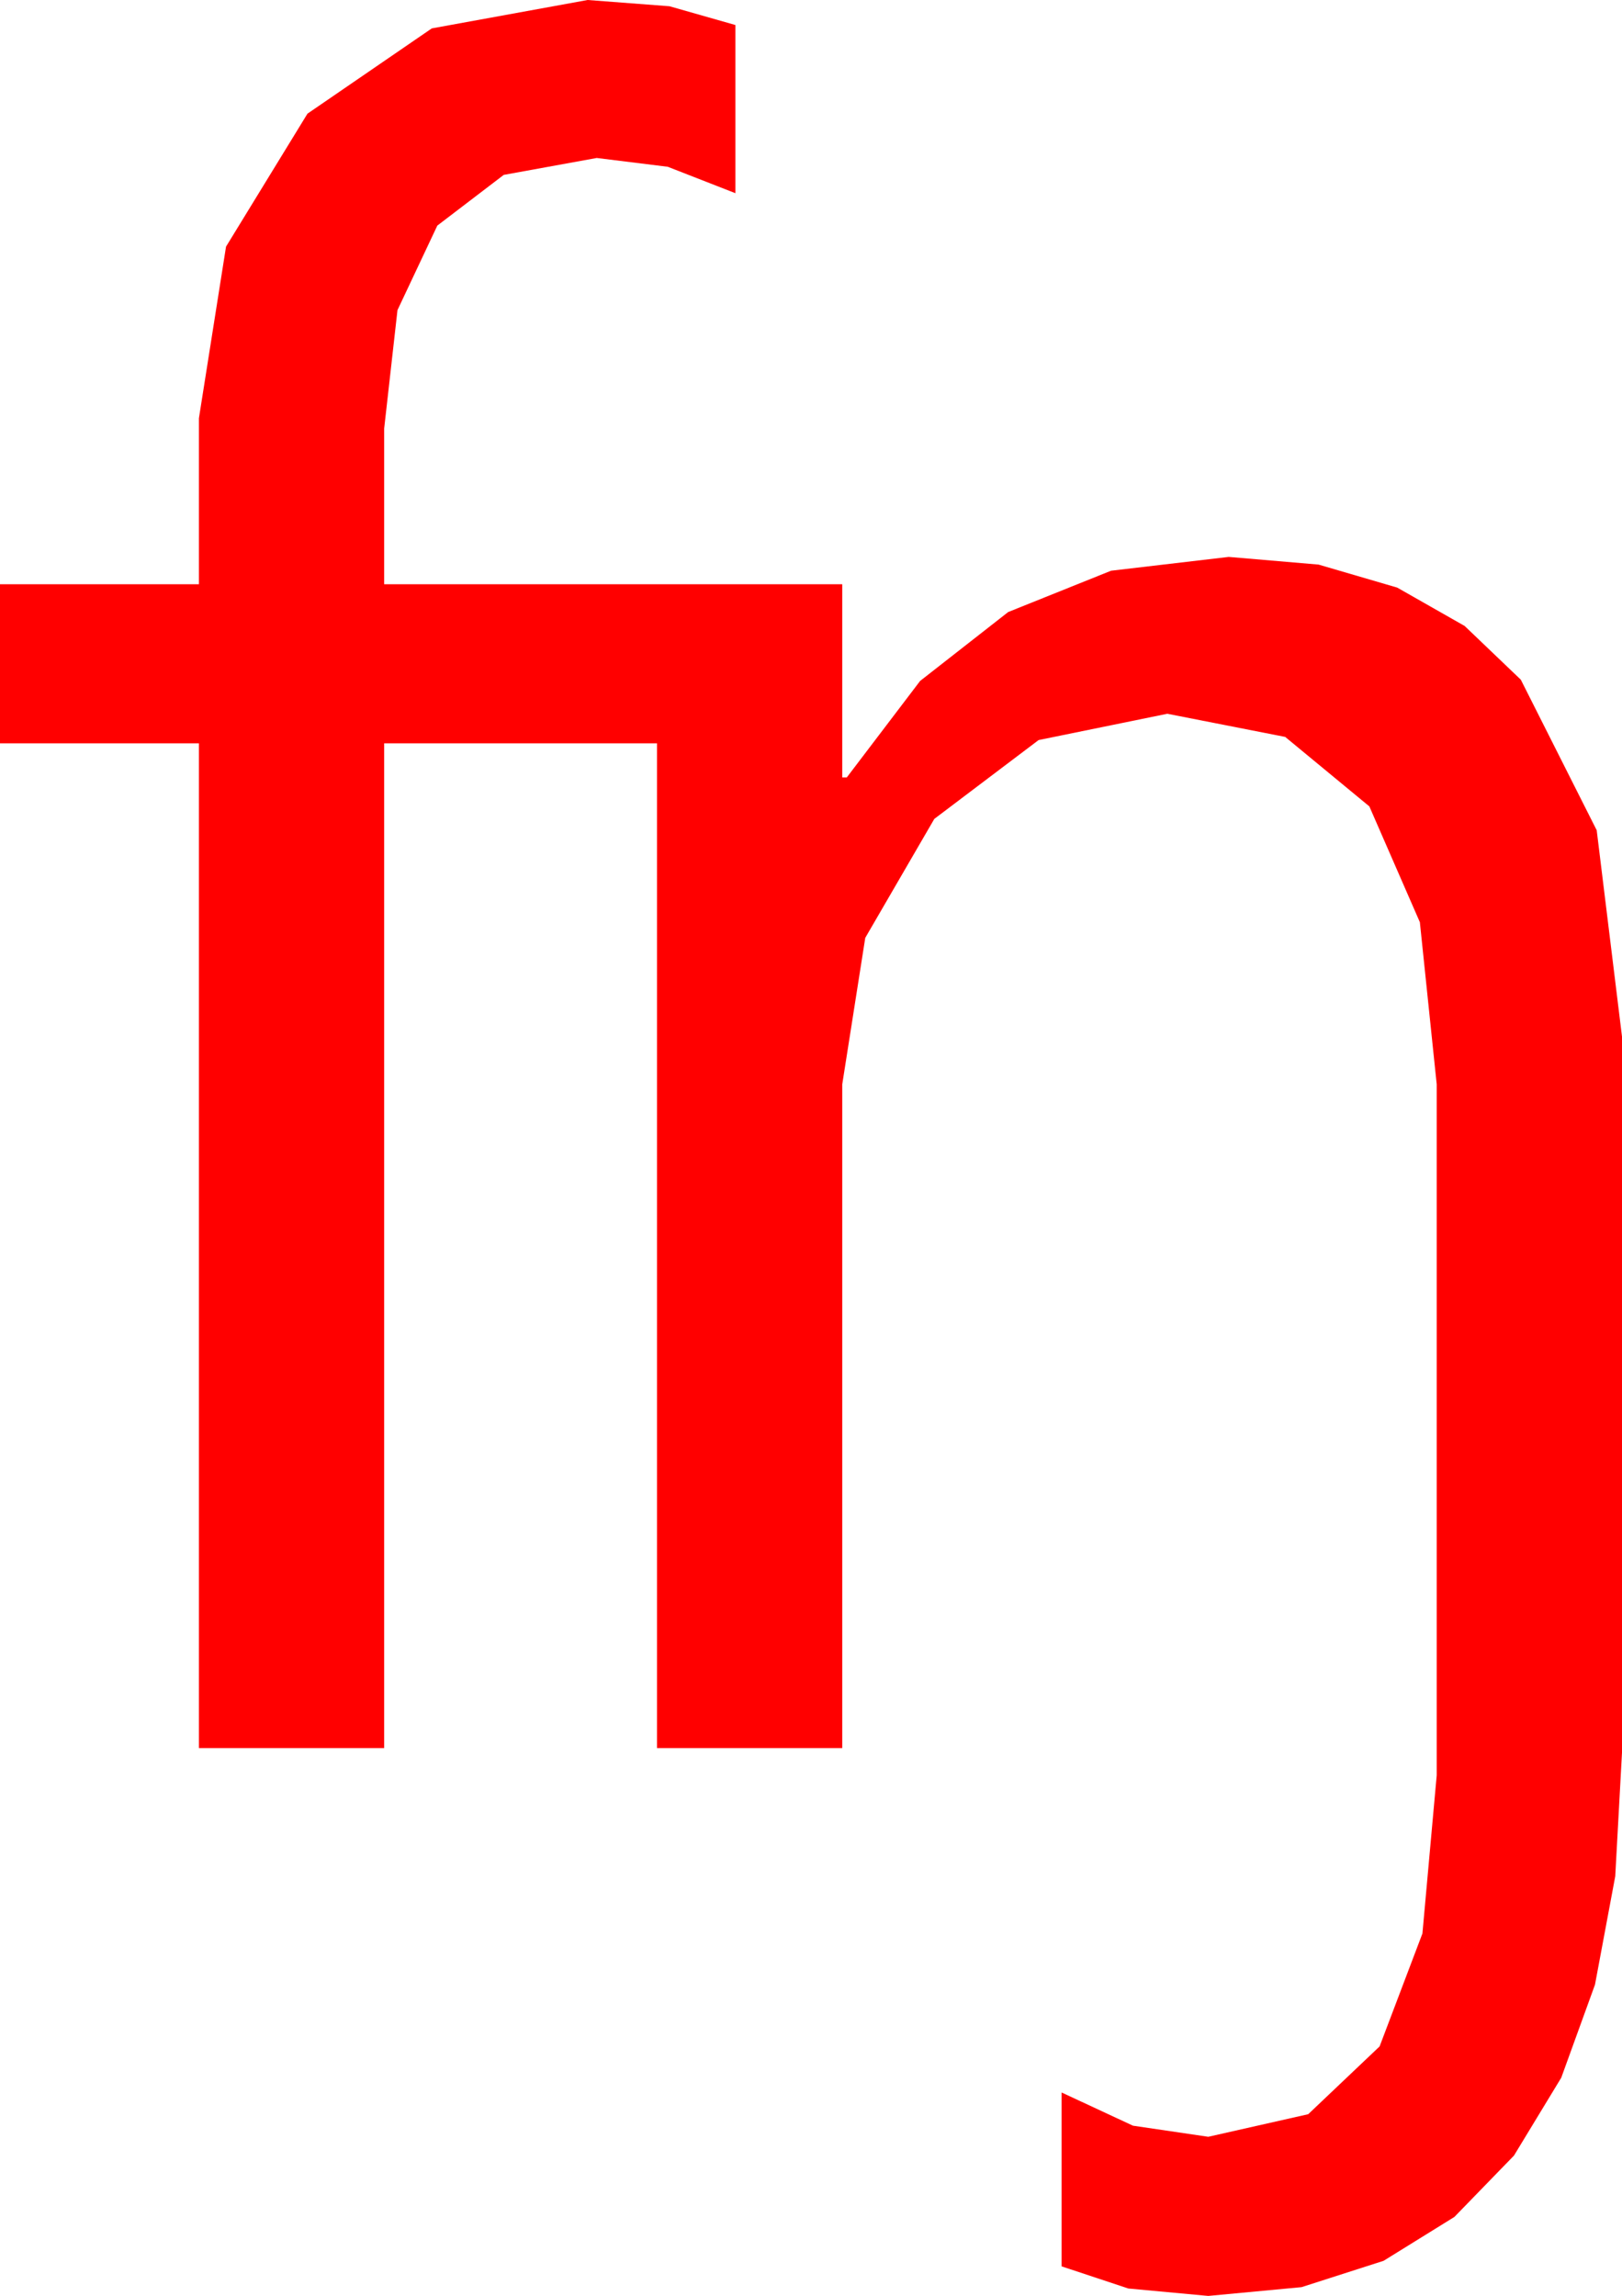 <?xml version="1.0" encoding="utf-8"?>
<!DOCTYPE svg PUBLIC "-//W3C//DTD SVG 1.1//EN" "http://www.w3.org/Graphics/SVG/1.1/DTD/svg11.dtd">
<svg width="41.807" height="59.18" xmlns="http://www.w3.org/2000/svg" xmlns:xlink="http://www.w3.org/1999/xlink" xmlns:xml="http://www.w3.org/XML/1998/namespace" version="1.1">
  <g>
    <g>
      <path style="fill:#FF0000;fill-opacity:1" d="M15.146,0L17.256,0.161 18.955,0.645 18.955,4.98 17.212,4.299 15.381,4.072 12.984,4.508 11.272,5.815 10.245,7.994 9.902,11.045 9.902,15.059 21.709,15.059 21.709,20.039 21.826,20.039 23.716,17.552 25.986,15.776 28.638,14.711 31.67,14.355 33.986,14.553 36.013,15.146 37.751,16.135 39.199,17.52 41.155,21.401 41.807,26.719 41.807,45.176 41.633,48.363 41.111,51.156 40.241,53.556 39.023,55.562 37.487,57.144 35.662,58.275 33.547,58.954 31.143,59.18 29.084,58.989 27.363,58.418 27.363,53.936 29.202,54.792 31.143,55.078 33.719,54.496 35.559,52.749 36.663,49.838 37.031,45.762 37.031,27.949 36.597,23.771 35.295,20.786 33.126,18.995 30.088,18.398 26.77,19.076 24.082,21.108 22.302,24.174 21.709,27.949 21.709,45.059 16.934,45.059 16.934,19.16 9.902,19.16 9.902,45.059 5.127,45.059 5.127,19.16 0,19.16 0,15.059 5.127,15.059 5.127,10.781 5.826,6.357 7.925,2.93 11.129,0.732 15.146,0z" />
    </g>
  </g>
</svg>
